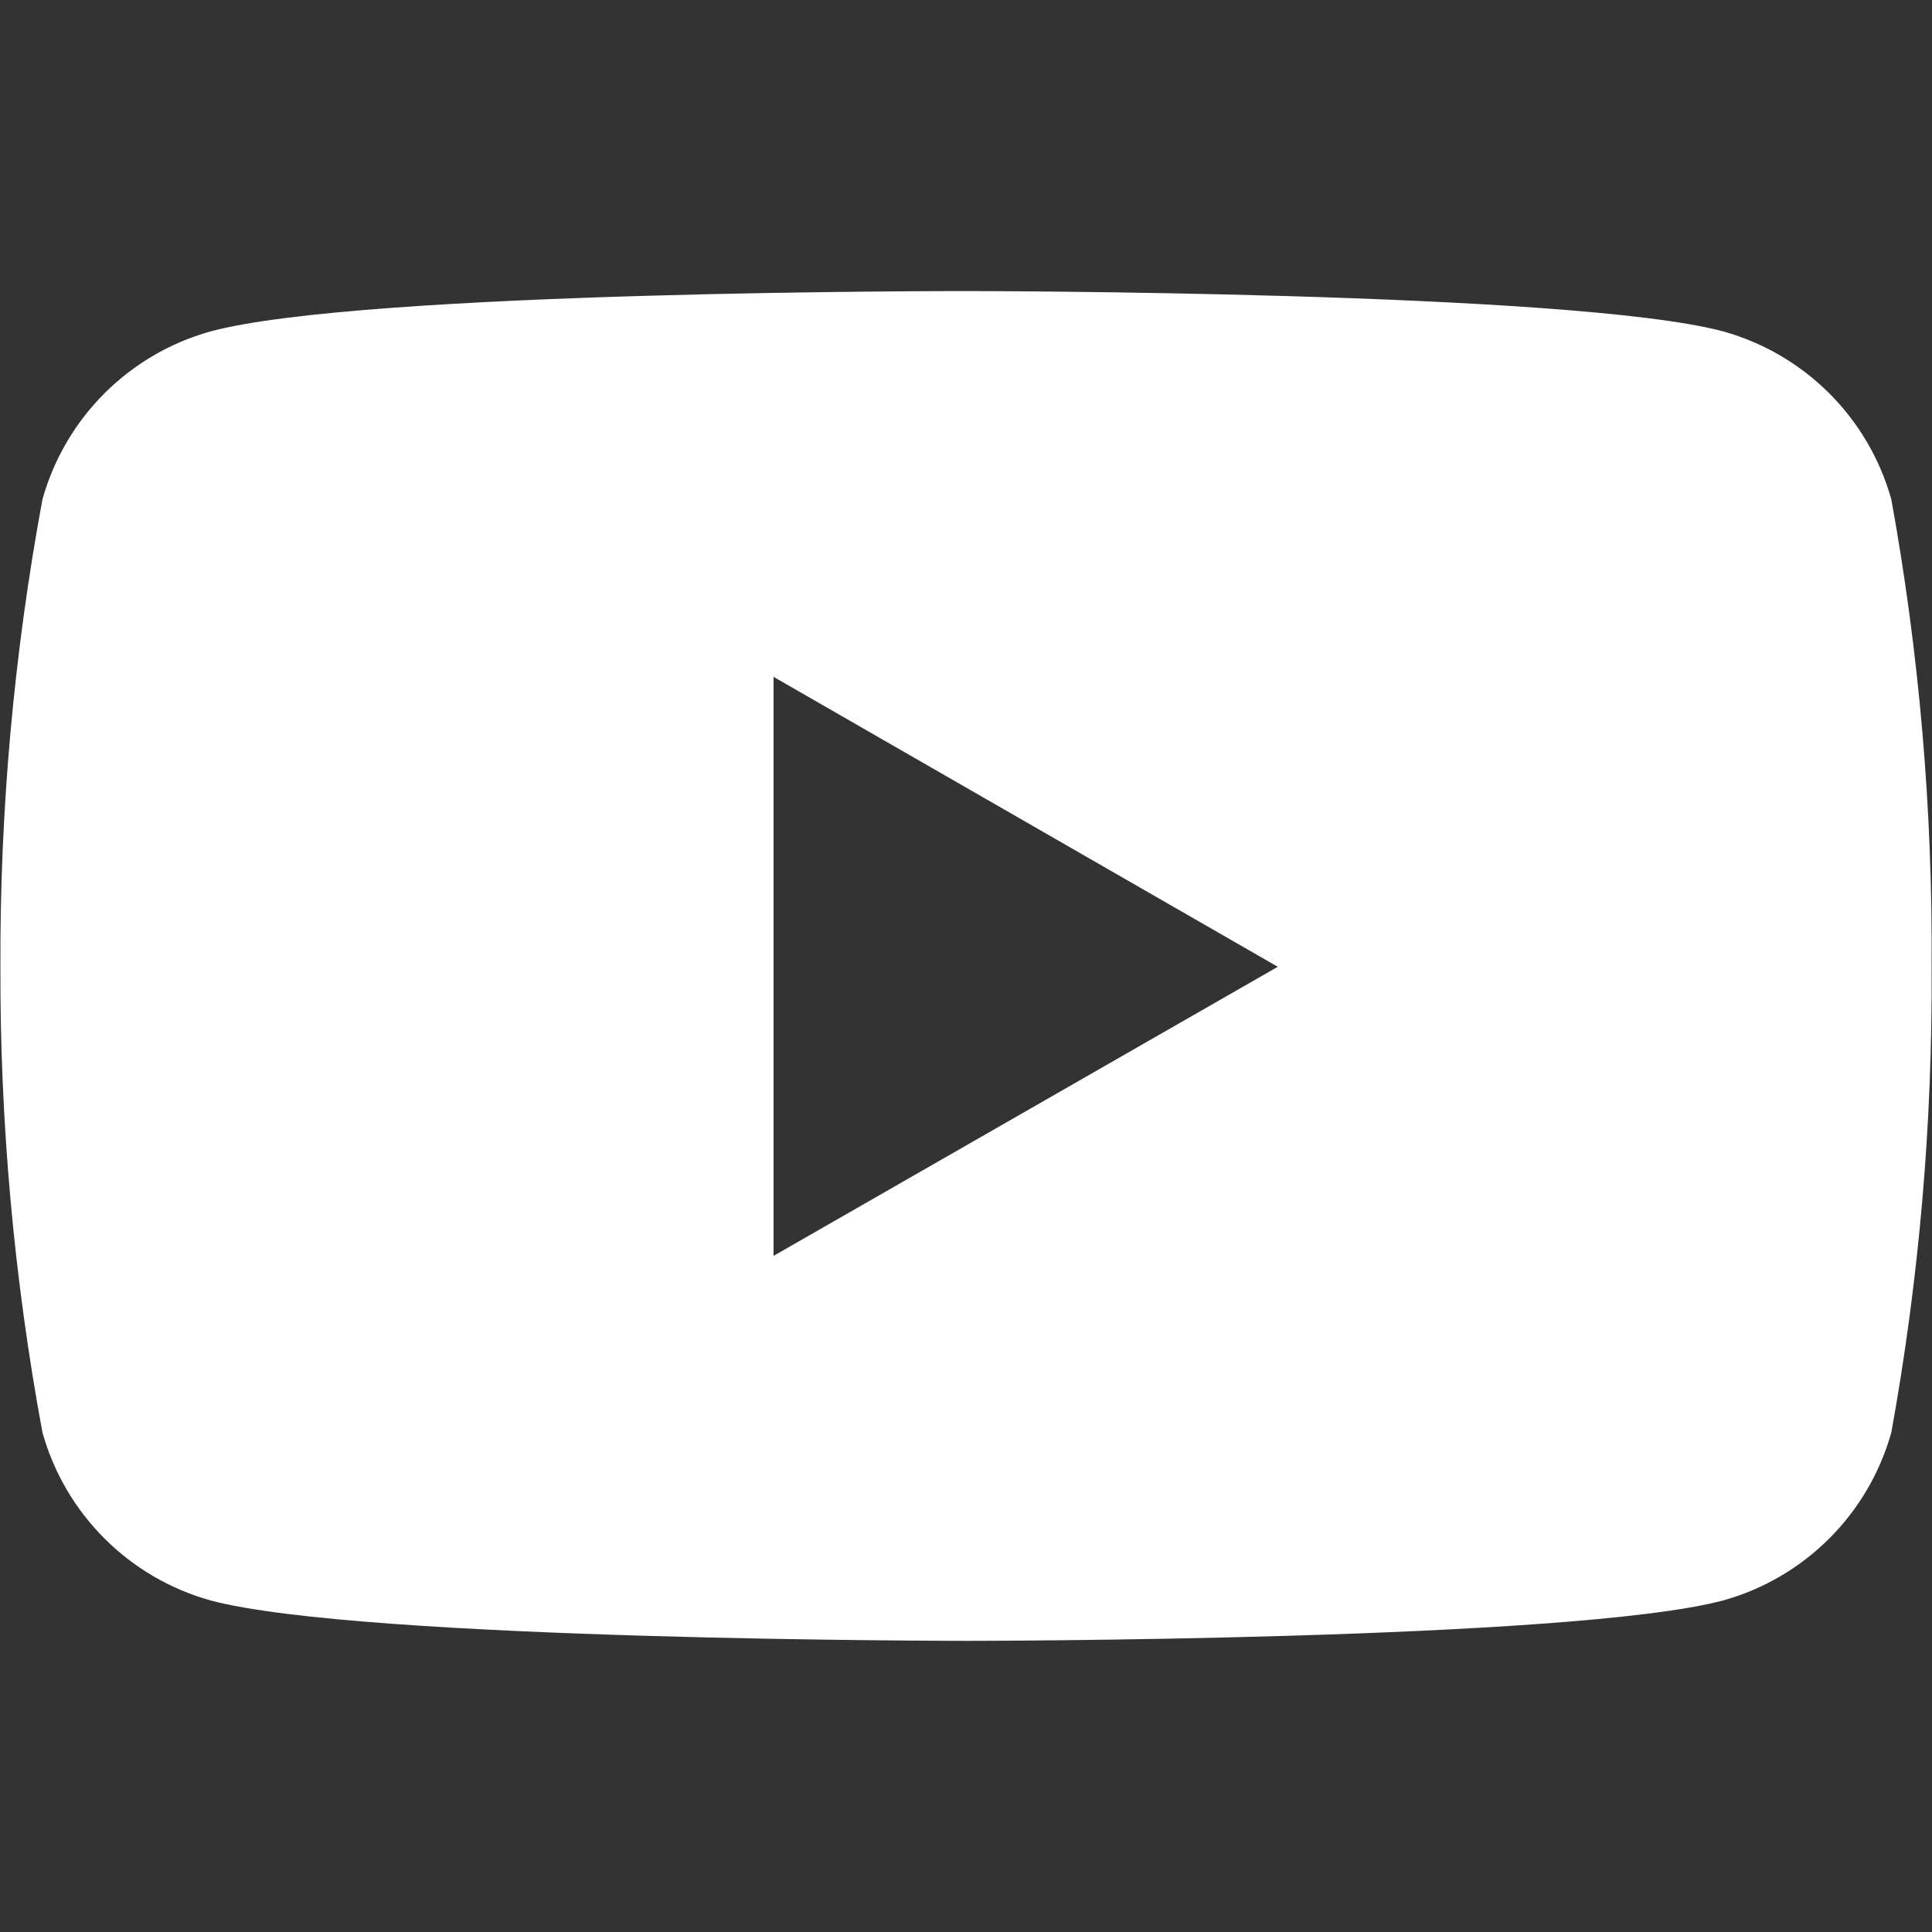<?xml version="1.0" encoding="utf-8"?>
<!-- Generator: Adobe Illustrator 16.0.0, SVG Export Plug-In . SVG Version: 6.00 Build 0)  -->
<!DOCTYPE svg PUBLIC "-//W3C//DTD SVG 1.1//EN" "http://www.w3.org/Graphics/SVG/1.1/DTD/svg11.dtd">
<svg version="1.1" id="Layer_1" xmlns="http://www.w3.org/2000/svg" xmlns:xlink="http://www.w3.org/1999/xlink" x="0px" y="0px"
	 width="100px" height="100px" viewBox="0 0 100 100" enable-background="new 0 0 100 100" xml:space="preserve">
<rect x="0" y="0" width="100" height="100" fill="#333333" stroke="none"/>
<title>YouTube icon</title>
<path fill="#FFFFFF" d="M97.896,25.854c-1.18-4.222-4.479-7.521-8.701-8.7c-7.791-2.088-39.149-2.088-39.149-2.088
	s-31.279-0.042-39.15,2.088c-4.223,1.178-7.522,4.478-8.7,8.7c-1.477,7.977-2.205,16.075-2.175,24.188
	c-0.024,8.082,0.704,16.149,2.175,24.096c1.178,4.222,4.478,7.521,8.7,8.7c7.783,2.092,39.15,2.092,39.15,2.092
	s31.274,0,39.149-2.092c4.223-1.179,7.521-4.479,8.701-8.7c1.439-7.95,2.137-16.017,2.082-24.096
	C100.039,41.932,99.342,33.834,97.896,25.854L97.896,25.854z M40.038,65.004V35.033l26.1,15.008L40.038,65.004z"/>
</svg>
